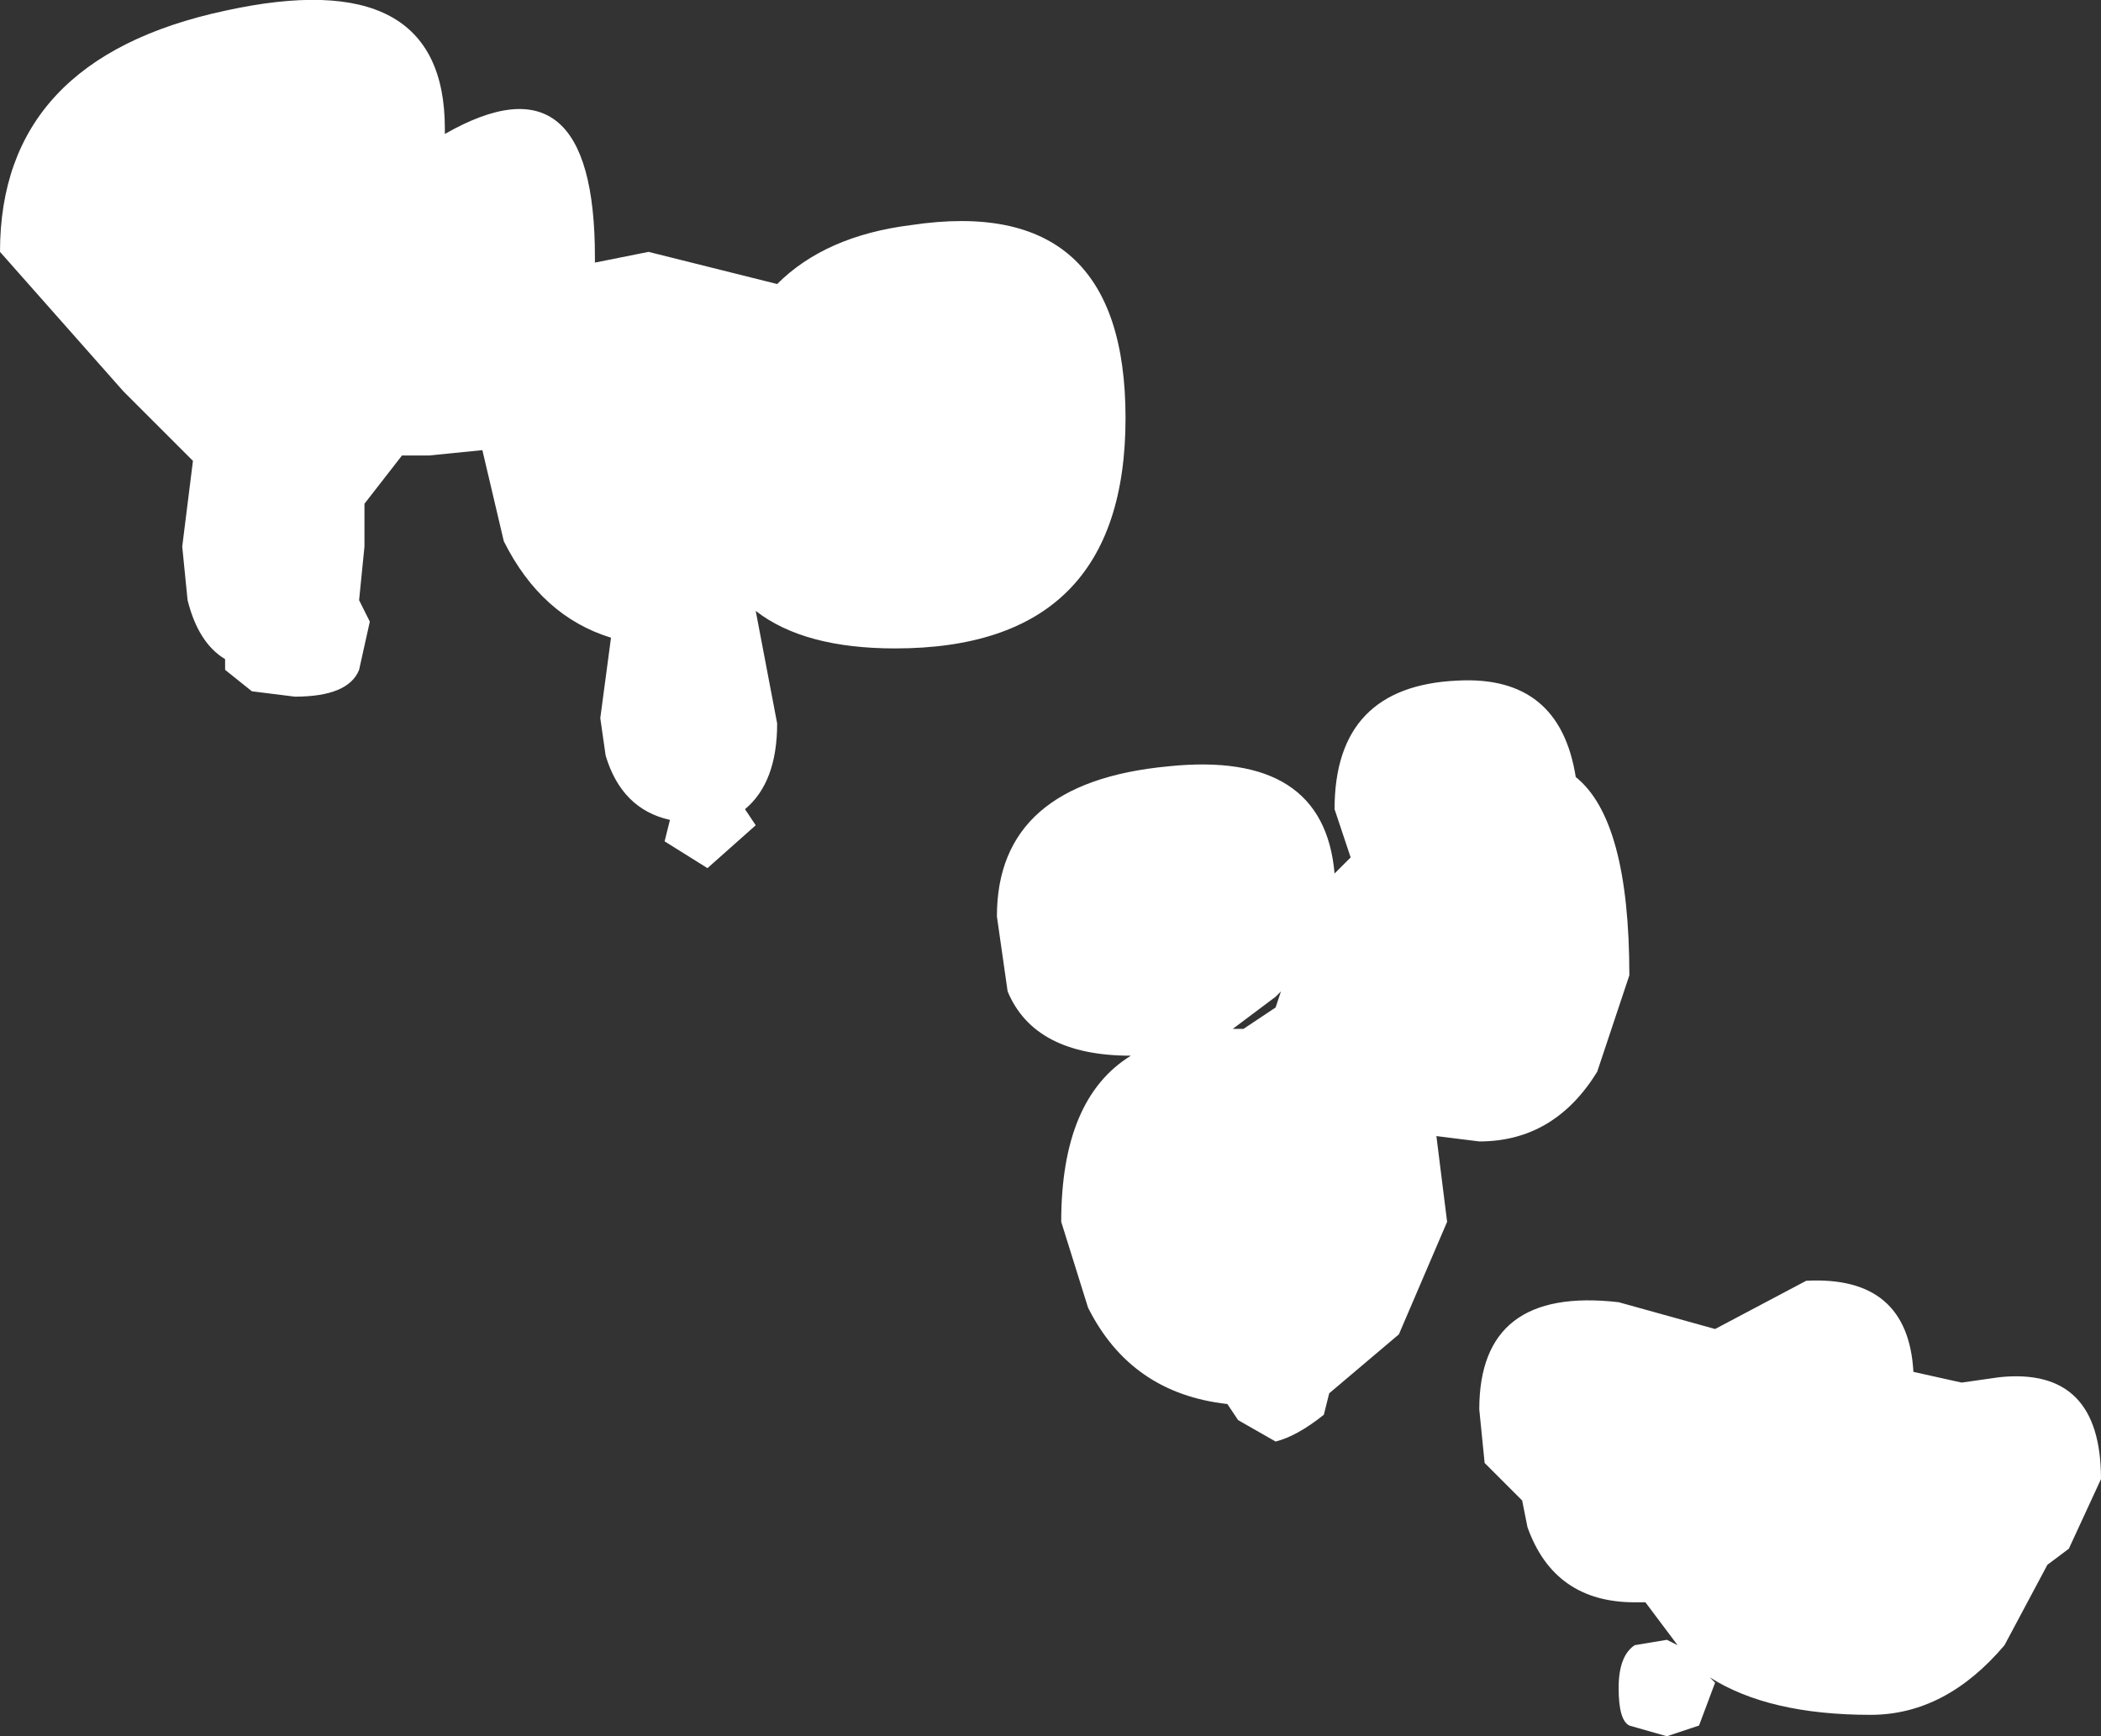 <?xml version="1.0" encoding="UTF-8" standalone="no"?>
<svg xmlns:xlink="http://www.w3.org/1999/xlink" height="16.2px" width="19.6px" xmlns="http://www.w3.org/2000/svg">
  <rect width="100%" height="100%" fill="#333333" stroke="none"/>
  <g transform="matrix(1.0, 0.0, 0.0, 1.0, -46.45, 16.15)">
    <path d="M54.95 -14.05 Q56.95 -14.35 56.95 -12.25 56.95 -10.1 54.8 -10.1 53.95 -10.1 53.5 -10.45 L53.7 -9.4 Q53.7 -8.85 53.4 -8.6 L53.5 -8.45 53.05 -8.05 52.65 -8.3 52.7 -8.5 Q52.25 -8.6 52.1 -9.1 L52.05 -9.45 52.15 -10.2 Q51.5 -10.4 51.15 -11.1 L50.95 -11.95 50.45 -11.9 50.2 -11.9 49.85 -11.45 49.85 -11.05 49.8 -10.55 49.9 -10.35 49.8 -9.9 Q49.7 -9.65 49.2 -9.65 L48.8 -9.7 48.55 -9.9 48.55 -10.0 Q48.3 -10.15 48.2 -10.55 L48.15 -11.05 48.25 -11.85 47.6 -12.5 46.45 -13.8 Q46.45 -15.6 48.55 -16.05 50.6 -16.5 50.6 -14.95 L50.6 -14.9 Q52.0 -15.7 52.0 -13.75 L52.0 -13.7 52.5 -13.8 53.7 -13.5 Q54.15 -13.95 54.95 -14.05 M58.05 -6.55 L58.35 -6.75 58.4 -6.9 58.35 -6.85 57.95 -6.55 58.05 -6.55 M55.85 -6.9 L55.75 -7.6 Q55.75 -8.85 57.35 -9.0 58.8 -9.15 58.9 -8.0 L59.05 -8.15 58.9 -8.6 Q58.9 -9.75 60.05 -9.8 61.0 -9.85 61.15 -8.9 61.65 -8.5 61.65 -7.05 L61.35 -6.15 Q60.95 -5.5 60.25 -5.5 L59.85 -5.55 59.95 -4.75 59.5 -3.7 58.85 -3.15 58.8 -2.95 Q58.55 -2.75 58.35 -2.7 L58.0 -2.9 57.9 -3.05 Q57.0 -3.15 56.6 -3.95 L56.35 -4.75 Q56.35 -5.9 57.0 -6.3 56.1 -6.3 55.85 -6.9 M60.65 -2.15 L60.3 -2.5 60.25 -3.0 Q60.25 -4.15 61.55 -4.0 L62.45 -3.75 63.3 -4.2 Q64.25 -4.25 64.3 -3.35 L64.75 -3.25 65.1 -3.3 Q66.05 -3.4 66.05 -2.35 L65.75 -1.7 65.55 -1.55 65.15 -0.8 Q64.6 -0.15 63.9 -0.15 62.95 -0.15 62.4 -0.5 L62.45 -0.45 62.3 -0.05 62.0 0.05 61.65 -0.05 Q61.55 -0.1 61.55 -0.4 61.55 -0.7 61.7 -0.8 L62.0 -0.85 62.1 -0.8 61.8 -1.2 61.7 -1.2 Q60.95 -1.2 60.7 -1.9 L60.65 -2.15" fill="#ffffff" fill-rule="evenodd" stroke="none"/>
  </g>
</svg>
